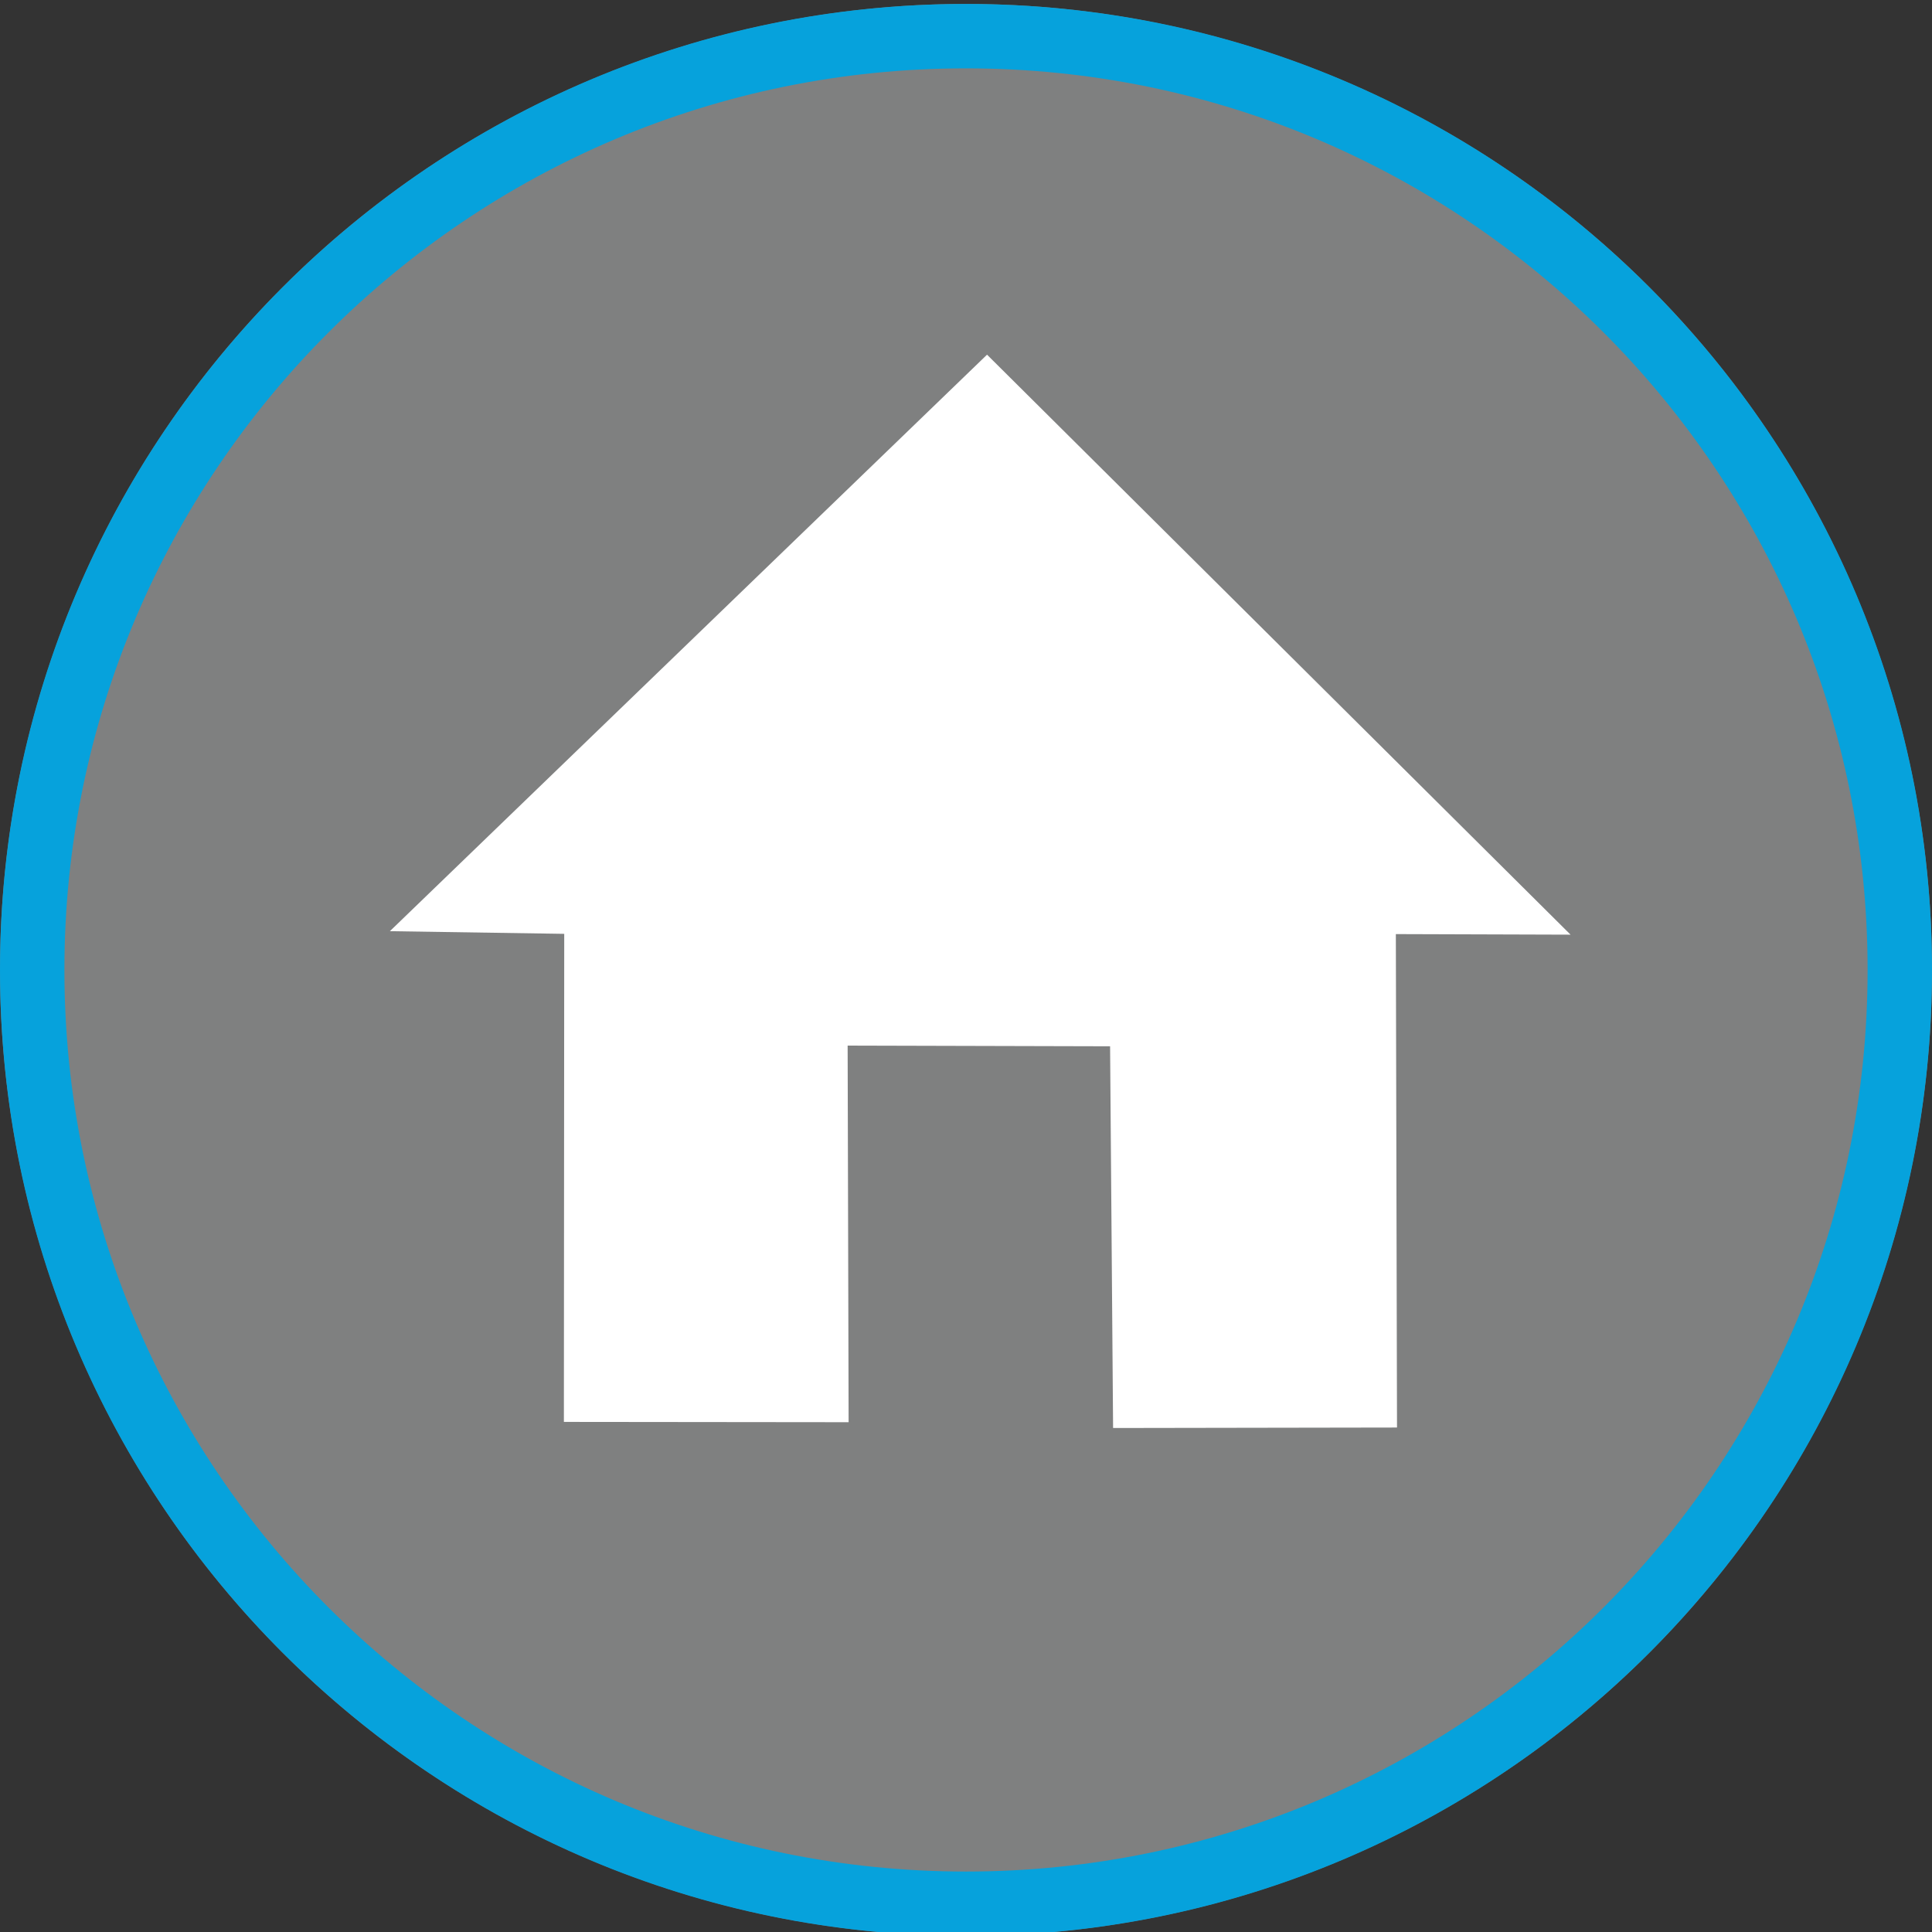 <?xml version="1.0" encoding="utf-8"?>
<!-- Generator: Adobe Illustrator 15.1.0, SVG Export Plug-In . SVG Version: 6.00 Build 0)  -->
<!DOCTYPE svg PUBLIC "-//W3C//DTD SVG 1.1//EN" "http://www.w3.org/Graphics/SVG/1.1/DTD/svg11.dtd">
<svg version="1.1" id="Layer_1" xmlns="http://www.w3.org/2000/svg" xmlns:xlink="http://www.w3.org/1999/xlink" x="0px" y="0px"
	 width="45px" height="45px" viewBox="0 0 45 45" enable-background="new 0 0 45 45" xml:space="preserve">
<rect x="0" y="0" width="45" height="45" fill="#333333" stroke="none"/>
<circle opacity="0.4" fill="#F1F2F2" cx="22.5" cy="22.592" r="22.5"/>
<path fill="#06A2DC" d="M22.5,0.092C10.073,0.092,0,10.167,0,22.592c0,12.428,10.073,22.5,22.5,22.5c12.427,0,22.5-10.072,22.5-22.5
	C45,10.167,34.927,0.092,22.5,0.092z M22.5,43.592c-11.597,0-21-9.401-21-21c0-11.597,9.402-21,21-21c11.598,0,21,9.402,21,21
	C43.5,34.19,34.098,43.592,22.5,43.592z"/>
<polygon fill="#FFFFFF" points="13.142,21.751 13.134,33.119 19.766,33.126 19.743,24.354 25.856,24.37 25.926,33.261 32.539,33.25 
	32.512,21.757 36.581,21.77 22.99,8.261 9.081,21.689 "/>
</svg>
